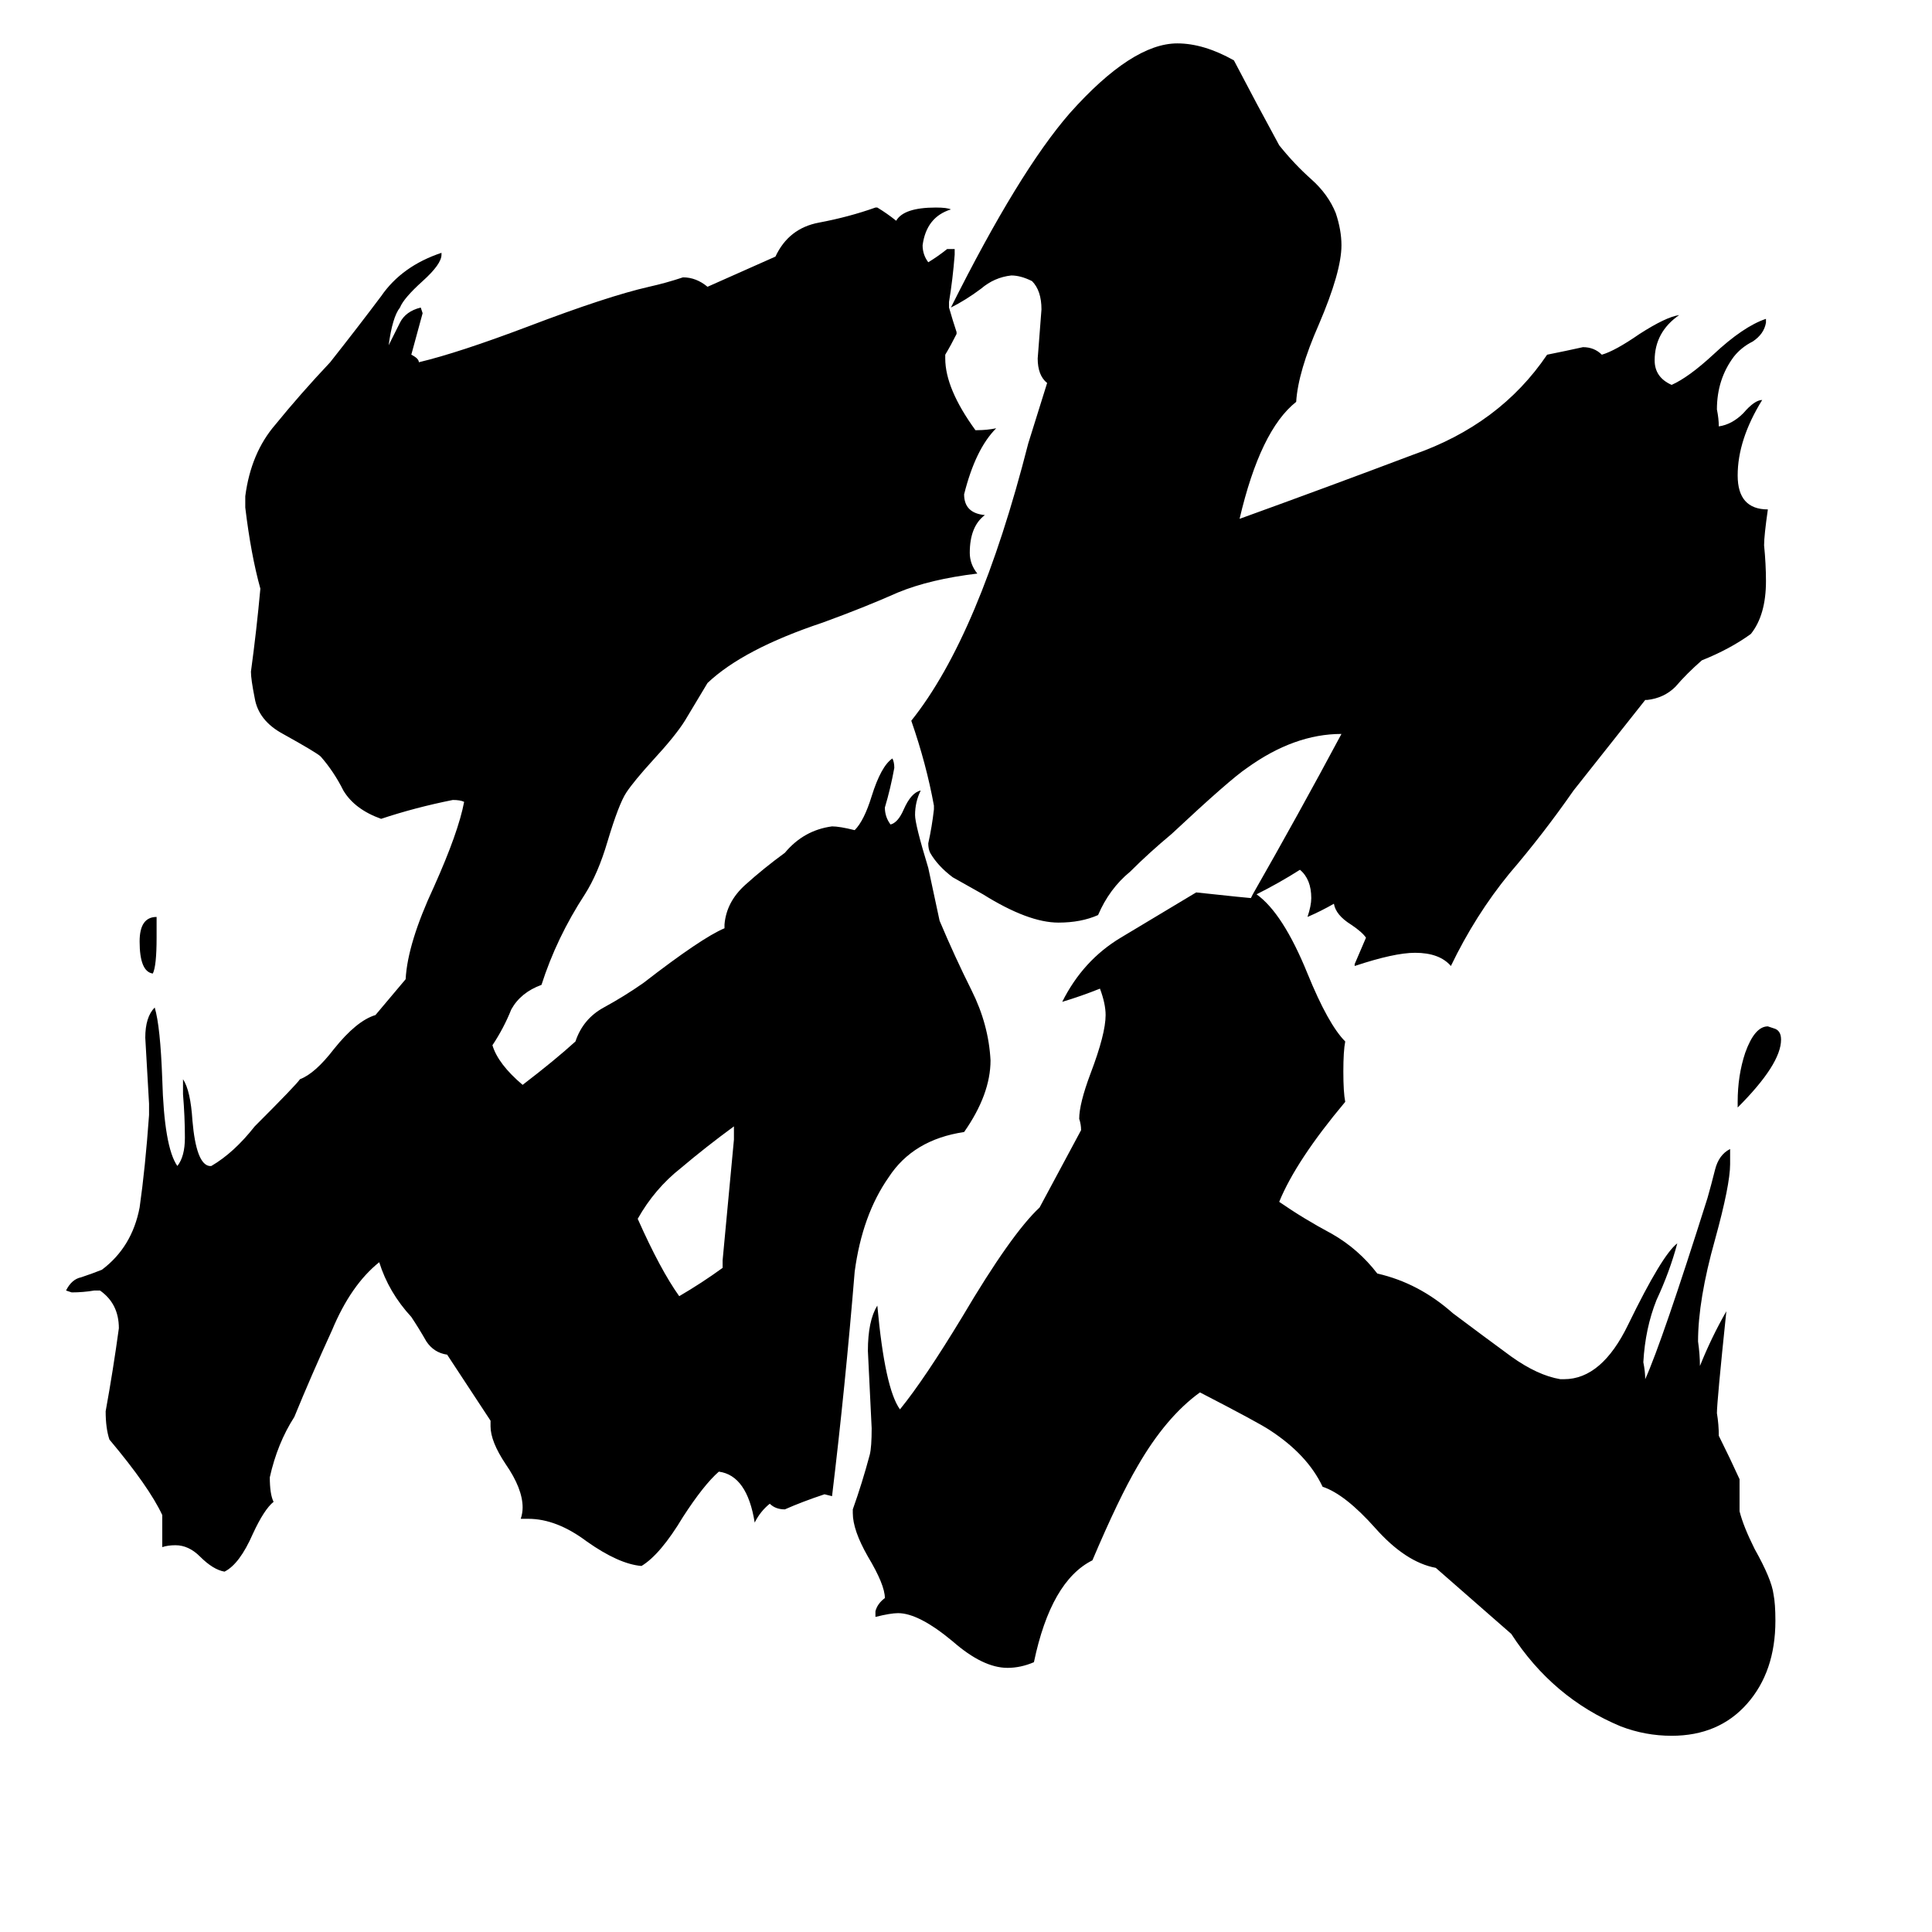 <svg xmlns="http://www.w3.org/2000/svg" viewBox="0 -800 1024 1024">
	<path fill="#000000" d="M389 -196V-203Q374 -192 361 -181Q347 -170 338 -154Q350 -127 360 -113Q372 -120 383 -128V-132Q386 -164 389 -196ZM83 -314V-303Q83 -288 81 -284Q74 -285 74 -301Q74 -314 83 -314ZM761 31Q745 28 729 10Q713 -8 701 -12Q693 -29 673 -42Q667 -46 636 -62Q618 -49 603 -23Q593 -6 579 27Q557 38 548 81Q541 84 534 84Q521 84 505 70Q487 55 476 55Q472 55 464 57V54Q465 50 469 47Q469 40 460 25Q452 11 452 2V0Q457 -14 461 -29Q462 -33 462 -43Q461 -63 460 -84Q460 -100 465 -108Q469 -64 477 -53Q490 -69 510 -102Q536 -146 551 -160L573 -201Q573 -204 572 -207Q572 -215 578 -231Q586 -252 586 -262Q586 -268 583 -276Q573 -272 563 -269Q574 -291 594 -303Q614 -315 634 -327Q662 -324 663 -324L664 -326Q688 -368 711 -411Q686 -411 661 -393Q652 -387 621 -358Q609 -348 599 -338Q588 -329 582 -315Q573 -311 561 -311Q545 -311 521 -326Q514 -330 505 -335Q497 -341 493 -348Q492 -350 492 -353Q494 -362 495 -371V-373Q491 -395 483 -418Q519 -463 545 -565L555 -597Q550 -601 550 -610Q551 -623 552 -636Q552 -646 547 -651Q541 -654 536 -654Q527 -653 520 -647Q512 -641 504 -637Q540 -709 567 -740Q600 -777 624 -777Q638 -777 654 -768Q666 -745 678 -723Q686 -713 695 -705Q704 -697 708 -687Q711 -678 711 -670Q711 -656 699 -628Q688 -603 687 -587Q668 -572 657 -525Q704 -542 749 -559Q795 -575 820 -612Q830 -614 839 -616Q845 -616 849 -612Q856 -614 869 -623Q883 -632 890 -633Q877 -624 877 -609Q877 -600 886 -596Q895 -600 908 -612Q924 -627 936 -631V-629Q935 -623 929 -619Q923 -616 919 -611Q910 -599 910 -583Q911 -578 911 -574Q918 -575 924 -581Q930 -588 934 -588Q921 -567 921 -548Q921 -530 937 -530Q935 -516 935 -511Q936 -501 936 -492Q936 -474 928 -464Q917 -456 902 -450Q894 -443 888 -436Q882 -430 873 -429H872L834 -381Q818 -358 800 -337Q782 -315 769 -288Q763 -295 750 -295Q739 -295 718 -288V-289Q721 -296 724 -303Q722 -306 716 -310Q708 -315 707 -321Q700 -317 693 -314Q695 -320 695 -324Q695 -334 689 -339Q678 -332 666 -326Q680 -316 693 -284Q704 -257 713 -248Q712 -243 712 -232Q712 -221 713 -216Q687 -185 678 -163Q691 -154 706 -146Q720 -138 730 -125Q752 -120 770 -104Q786 -92 801 -81Q815 -71 827 -69H829Q849 -69 863 -98Q881 -135 889 -141Q885 -126 878 -111Q872 -96 871 -78Q872 -73 872 -69Q881 -89 905 -165Q907 -172 909 -180Q911 -188 917 -191V-183Q917 -172 909 -143Q900 -111 900 -89Q901 -82 901 -76Q907 -91 915 -105Q910 -57 910 -51Q911 -45 911 -39Q917 -27 922 -16V1Q924 9 930 21Q939 37 940 45Q941 50 941 59Q941 86 926 103Q911 120 886 120Q872 120 859 115Q823 100 801 66ZM944 -249Q944 -236 921 -213V-216Q921 -230 925 -242Q930 -256 937 -256L940 -255Q944 -254 944 -249ZM305 -248Q309 -260 320 -266Q331 -272 341 -279Q372 -303 384 -308V-310Q385 -322 395 -331Q405 -340 416 -348Q426 -360 441 -362Q445 -362 453 -360Q458 -365 462 -378Q467 -394 473 -398Q474 -396 474 -393Q472 -382 469 -372Q469 -367 472 -363Q476 -364 479 -371Q483 -380 488 -381Q485 -375 485 -368Q485 -363 492 -340Q495 -326 498 -312Q506 -293 515 -275Q524 -257 525 -238Q525 -220 511 -200Q484 -196 471 -176Q457 -156 453 -126Q448 -65 441 -7L437 -8Q425 -4 416 0Q411 0 408 -3Q403 1 400 7Q396 -18 381 -20Q373 -13 362 4Q350 24 340 30Q328 29 311 17Q295 5 280 5H276Q277 2 277 -1Q277 -11 268 -24Q260 -36 260 -44V-47L237 -82Q230 -83 226 -89Q222 -96 218 -102Q206 -115 201 -131Q186 -119 176 -95Q165 -71 156 -49Q147 -35 143 -17Q143 -8 145 -4Q140 0 134 13Q127 29 119 33Q113 32 106 25Q100 19 93 19Q89 19 86 20V3Q79 -12 58 -37Q56 -43 56 -52Q60 -74 63 -96Q63 -109 53 -116H50Q44 -115 38 -115L35 -116Q38 -122 43 -123Q49 -125 54 -127Q70 -139 74 -160Q77 -181 79 -209V-215Q78 -232 77 -250Q77 -261 82 -266Q85 -256 86 -228Q87 -192 94 -182Q98 -187 98 -197Q98 -208 97 -220V-228Q101 -222 102 -206Q104 -183 111 -182H112Q124 -189 135 -203Q157 -225 159 -228Q167 -231 177 -244Q189 -259 199 -262L215 -281Q216 -300 230 -330Q243 -359 246 -375Q244 -376 240 -376Q220 -372 202 -366Q188 -371 182 -381Q177 -391 170 -399Q168 -401 150 -411Q137 -418 135 -430Q133 -440 133 -444Q136 -466 138 -488Q133 -506 130 -531V-537Q133 -560 146 -575Q159 -591 175 -608Q190 -627 202 -643Q213 -659 234 -666V-665Q234 -660 224 -651Q214 -642 212 -637Q208 -632 206 -617Q209 -623 212 -629Q215 -635 223 -637L224 -634Q221 -623 218 -612Q222 -610 222 -608Q243 -613 280 -627Q322 -643 344 -648Q353 -650 362 -653Q369 -653 375 -648L411 -664Q418 -679 434 -682Q450 -685 464 -690H465Q470 -687 475 -683Q479 -690 496 -690Q502 -690 504 -689Q491 -685 489 -670Q489 -665 492 -661Q497 -664 502 -668H506V-665Q505 -652 503 -640V-637Q505 -630 507 -624V-623Q504 -617 501 -612V-610Q501 -594 517 -572H518Q523 -572 528 -573Q517 -562 511 -538Q511 -528 522 -527Q514 -521 514 -507Q514 -501 518 -496Q493 -493 476 -486Q458 -478 436 -470Q394 -456 375 -438Q369 -428 363 -418Q358 -410 346 -397Q336 -386 332 -380Q328 -374 322 -354Q317 -337 310 -326Q295 -303 287 -278Q276 -274 271 -265Q267 -255 261 -246Q264 -236 277 -225Q294 -238 305 -248Z"/>
</svg>